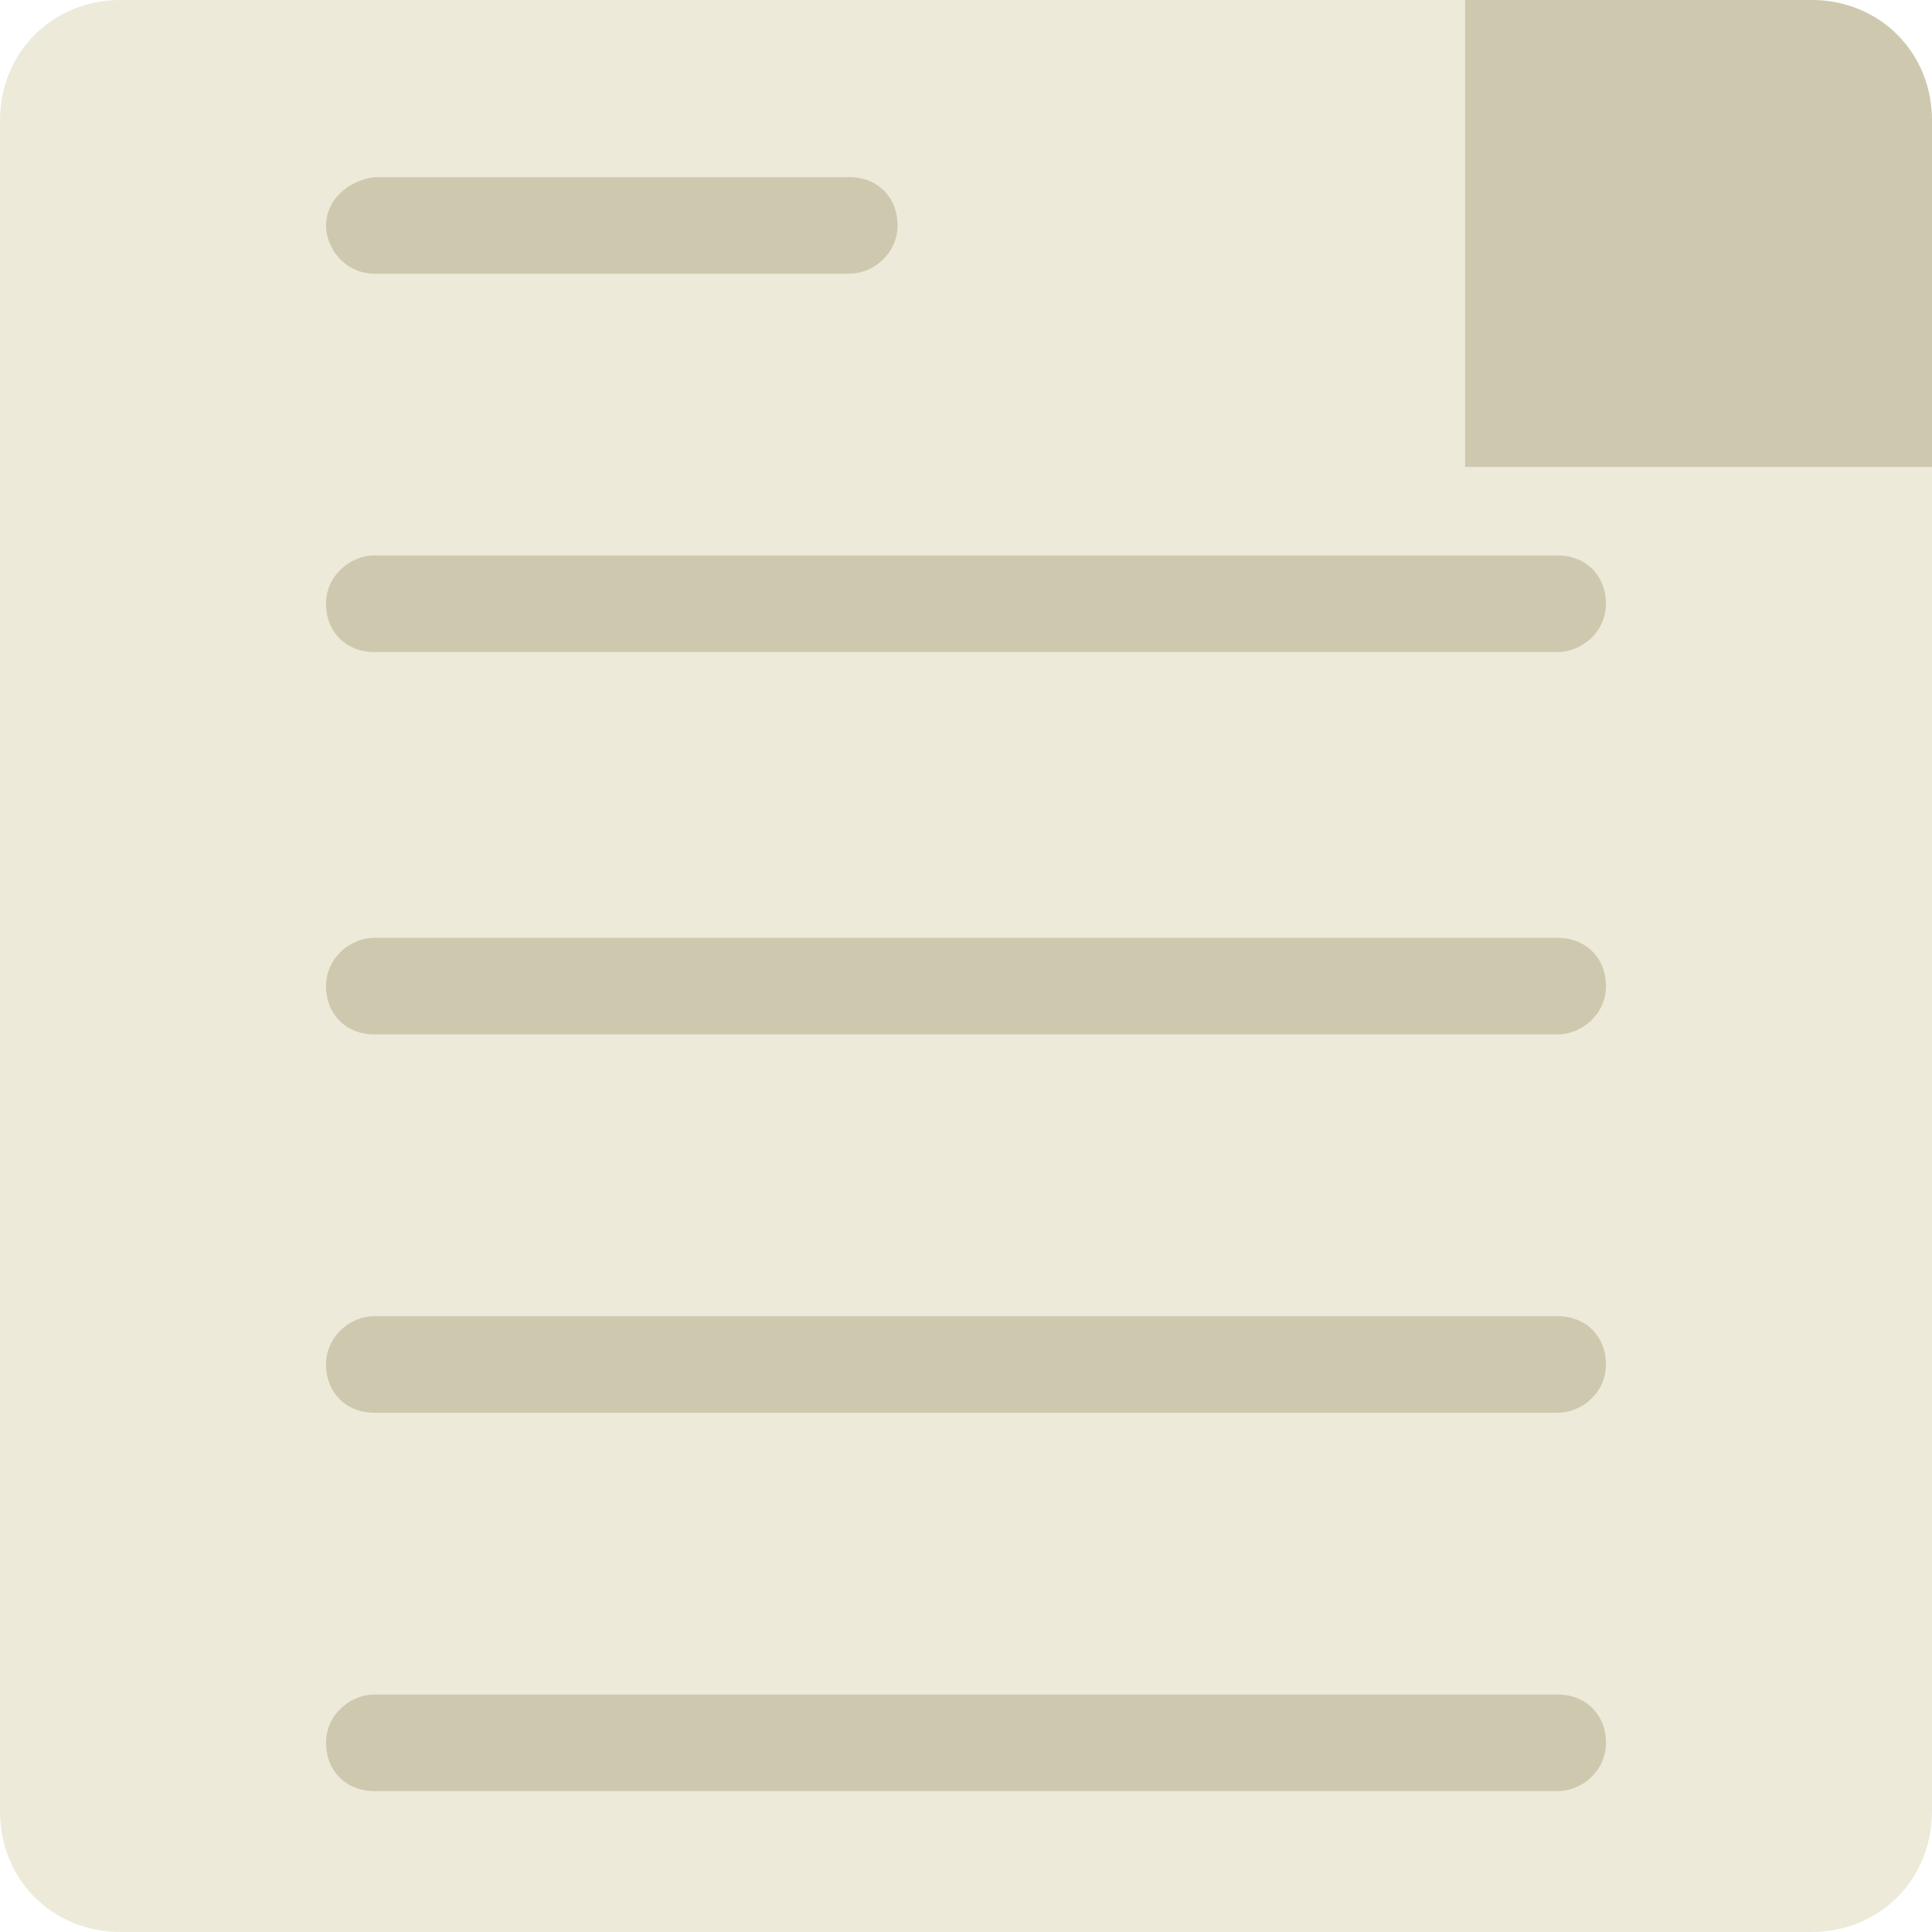 <?xml version="1.0" encoding="utf-8"?>
<!-- Generator: Adobe Illustrator 25.0.0, SVG Export Plug-In . SVG Version: 6.00 Build 0)  -->
<svg version="1.1" id="Layer_1" xmlns="http://www.w3.org/2000/svg" xmlns:xlink="http://www.w3.org/1999/xlink" x="0px" y="0px"
	 viewBox="0 0 48 48" style="enable-background:new 0 0 48 48;" xml:space="preserve">
<style type="text/css">
	.st0{fill:#EDEADA;}
	.st1{fill:#CEC9AE;}
</style>
<path class="st0" d="M45,48H3c-1.7,0-3-1.3-3-3V3c0-1.7,1.3-3,3-3h42c1.7,0,3,1.3,3,3v42C48,46.7,46.7,48,45,48z"/>
<g>
	<path class="st1" d="M9.3,16.2h29.4c0.6,0,1.2-0.5,1.2-1.2c0-0.7-0.5-1.2-1.2-1.2H9.3c-0.6,0-1.2,0.5-1.2,1.2
		C8.1,15.7,8.6,16.2,9.3,16.2z"/>
	<path class="st1" d="M9.3,6.8h11.8c0.6,0,1.2-0.5,1.2-1.2s-0.5-1.2-1.2-1.2H9.3C8.6,4.5,8.1,5,8.1,5.6S8.6,6.8,9.3,6.8z"/>
	<path class="st1" d="M38.7,23.3H9.3c-0.6,0-1.2,0.5-1.2,1.2c0,0.7,0.5,1.2,1.2,1.2h29.4c0.6,0,1.2-0.5,1.2-1.2
		C39.9,23.8,39.4,23.3,38.7,23.3z"/>
	<path class="st1" d="M38.7,32.7H9.3c-0.6,0-1.2,0.5-1.2,1.2c0,0.7,0.5,1.2,1.2,1.2h29.4c0.6,0,1.2-0.5,1.2-1.2
		C39.9,33.2,39.4,32.7,38.7,32.7z"/>
	<path class="st1" d="M38.7,42.1H9.3c-0.6,0-1.2,0.5-1.2,1.2s0.5,1.2,1.2,1.2h29.4c0.6,0,1.2-0.5,1.2-1.2S39.4,42.1,38.7,42.1z"/>
</g>
<path class="st1" d="M36.4,0v11.6H48V3c0-1.7-1.3-3-3-3H36.4z"/>
</svg>
